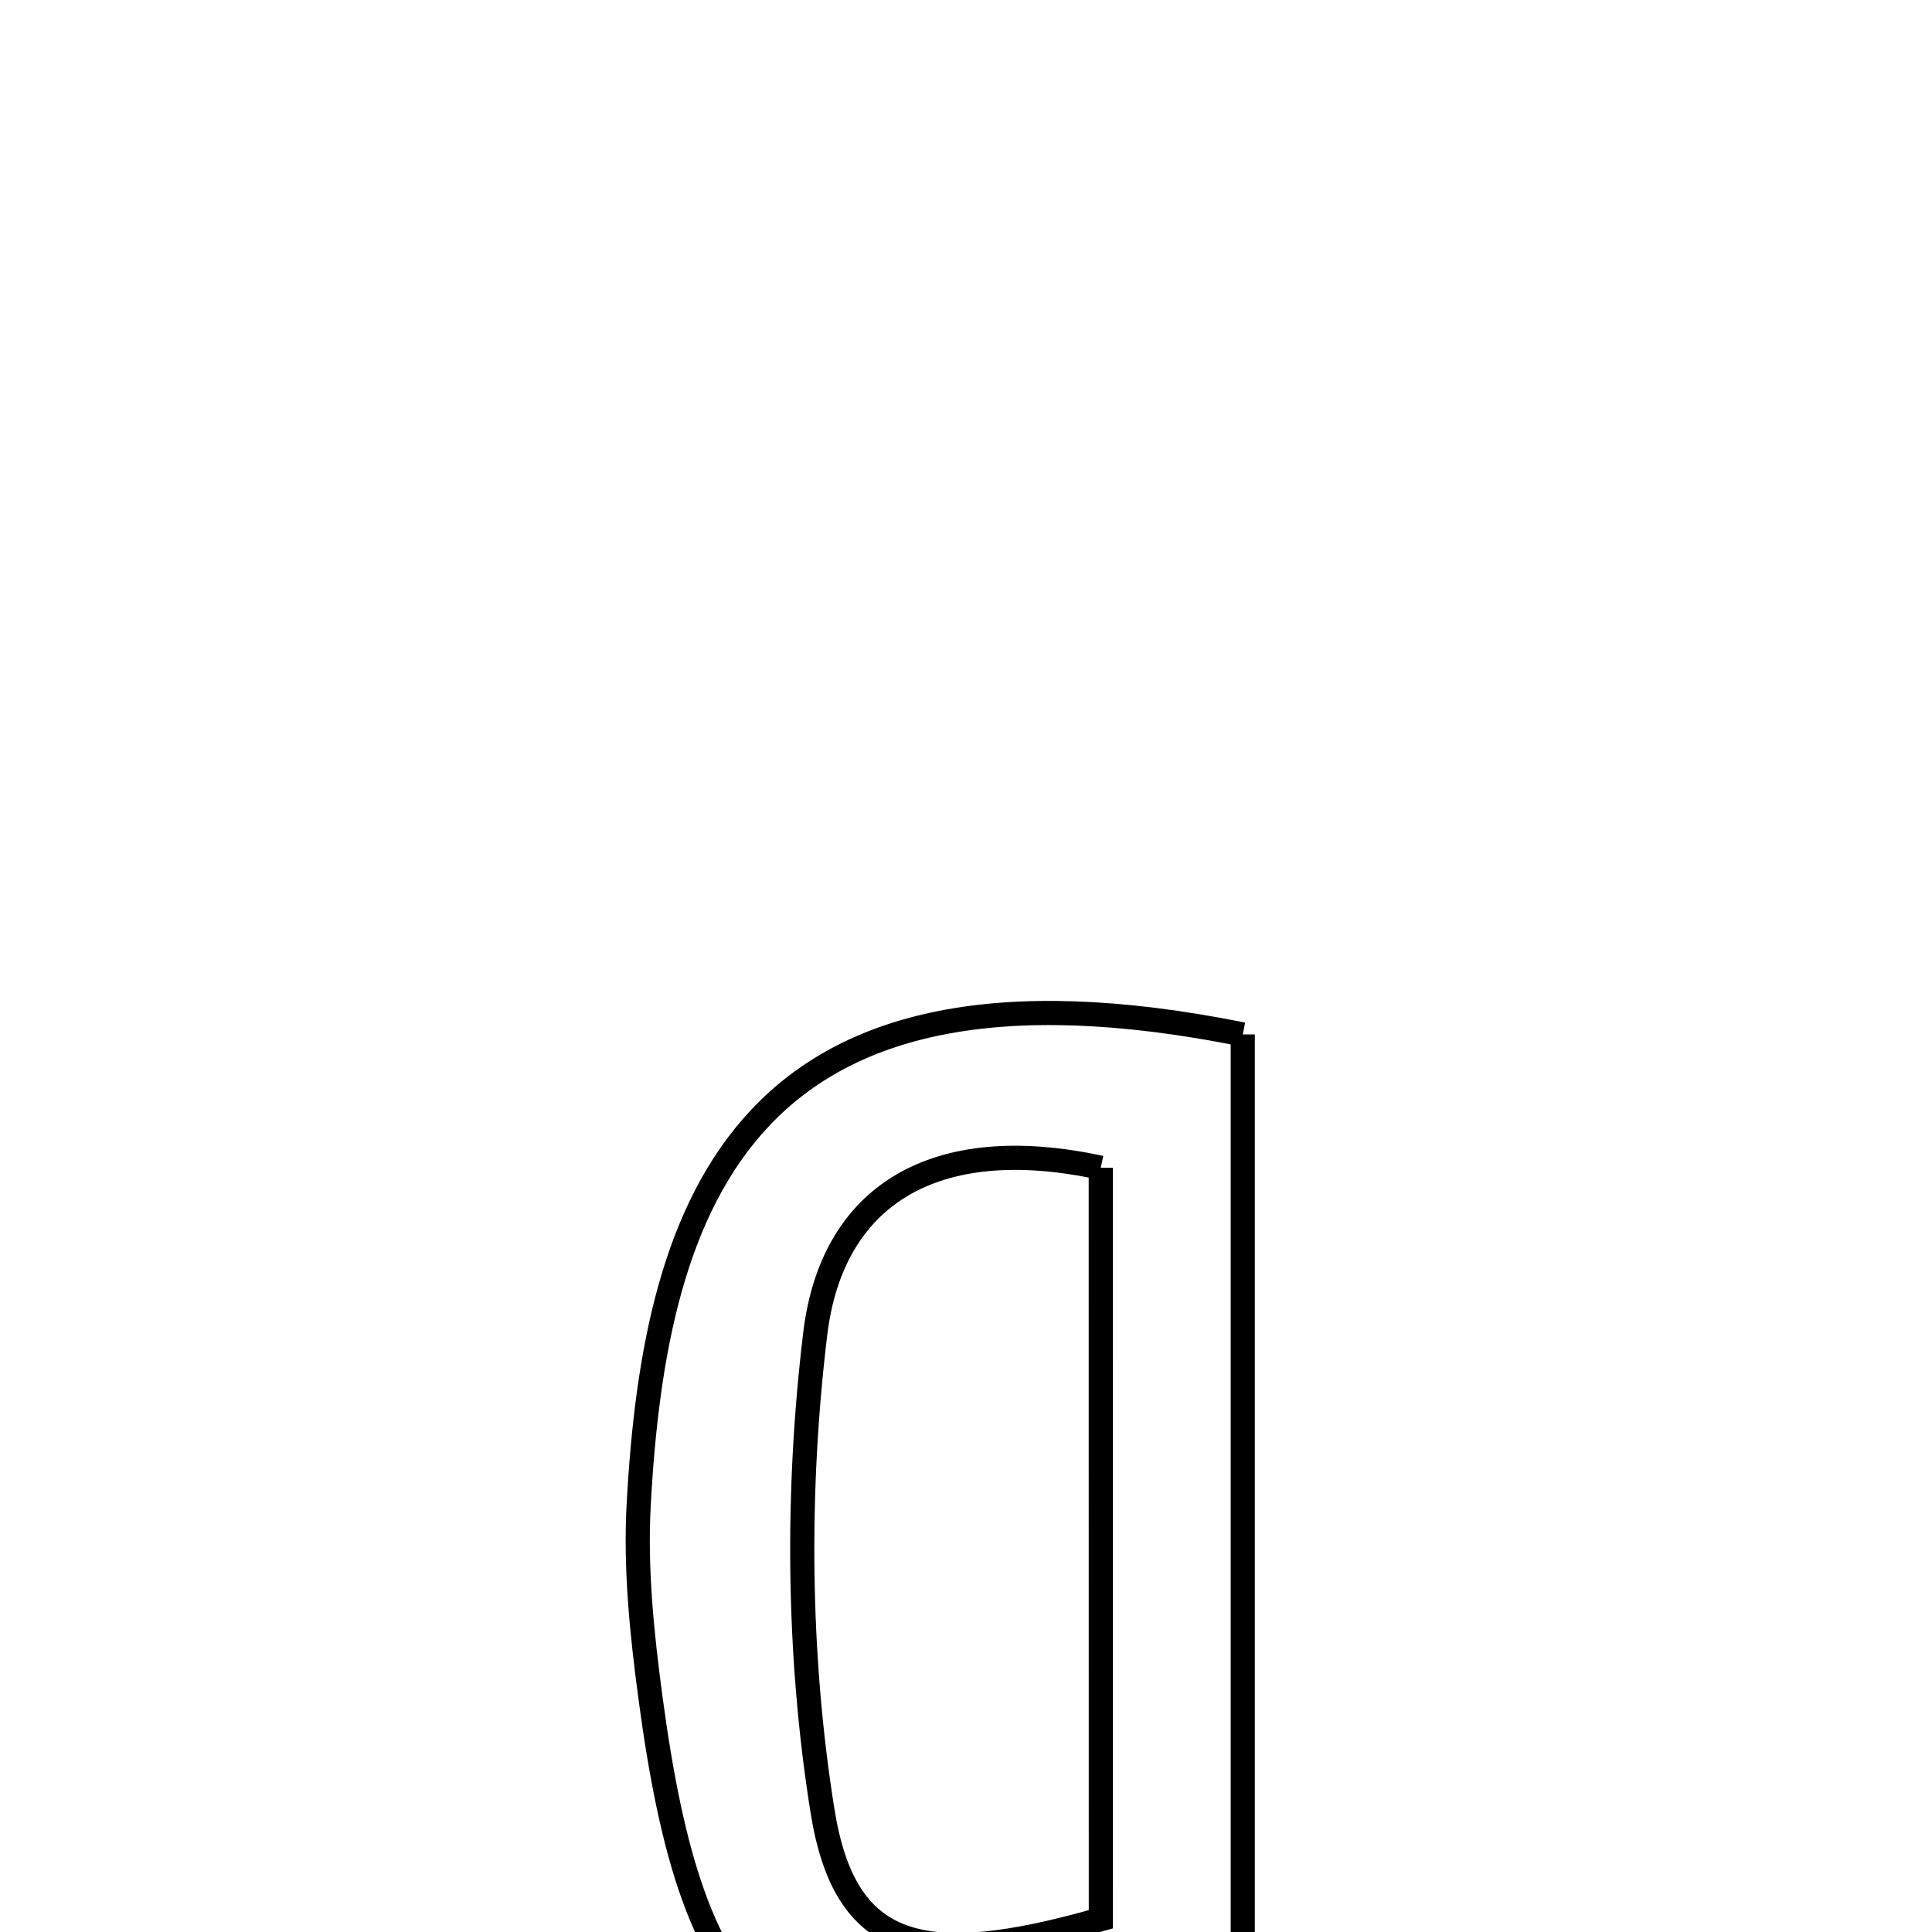 <svg xmlns="http://www.w3.org/2000/svg" viewBox="0.0 0.0 24.0 24.0" height="200px" width="200px"><path fill="none" stroke="black" stroke-width=".3" stroke-opacity="1.0"  filling="0" d="M15.438 12.85 C15.438 19.128 15.438 25.455 15.438 31.783 C14.839 31.783 14.239 31.783 13.639 31.783 C13.639 29.911 13.639 28.037 13.639 26.171 C9.627 26.003 8.614 25.071 8.08 21.087 C7.975 20.302 7.892 19.501 7.933 18.713 C8.135 14.881 9.272 11.612 15.438 12.85"></path>
<path fill="none" stroke="black" stroke-width=".3" stroke-opacity="1.0"  filling="0" d="M13.674 14.506 C13.674 17.76 13.674 20.819 13.675 23.842 C11.442 24.48 10.493 24.23 10.216 22.487 C9.908 20.554 9.892 18.517 10.127 16.57 C10.333 14.856 11.597 14.057 13.674 14.506"></path></svg>